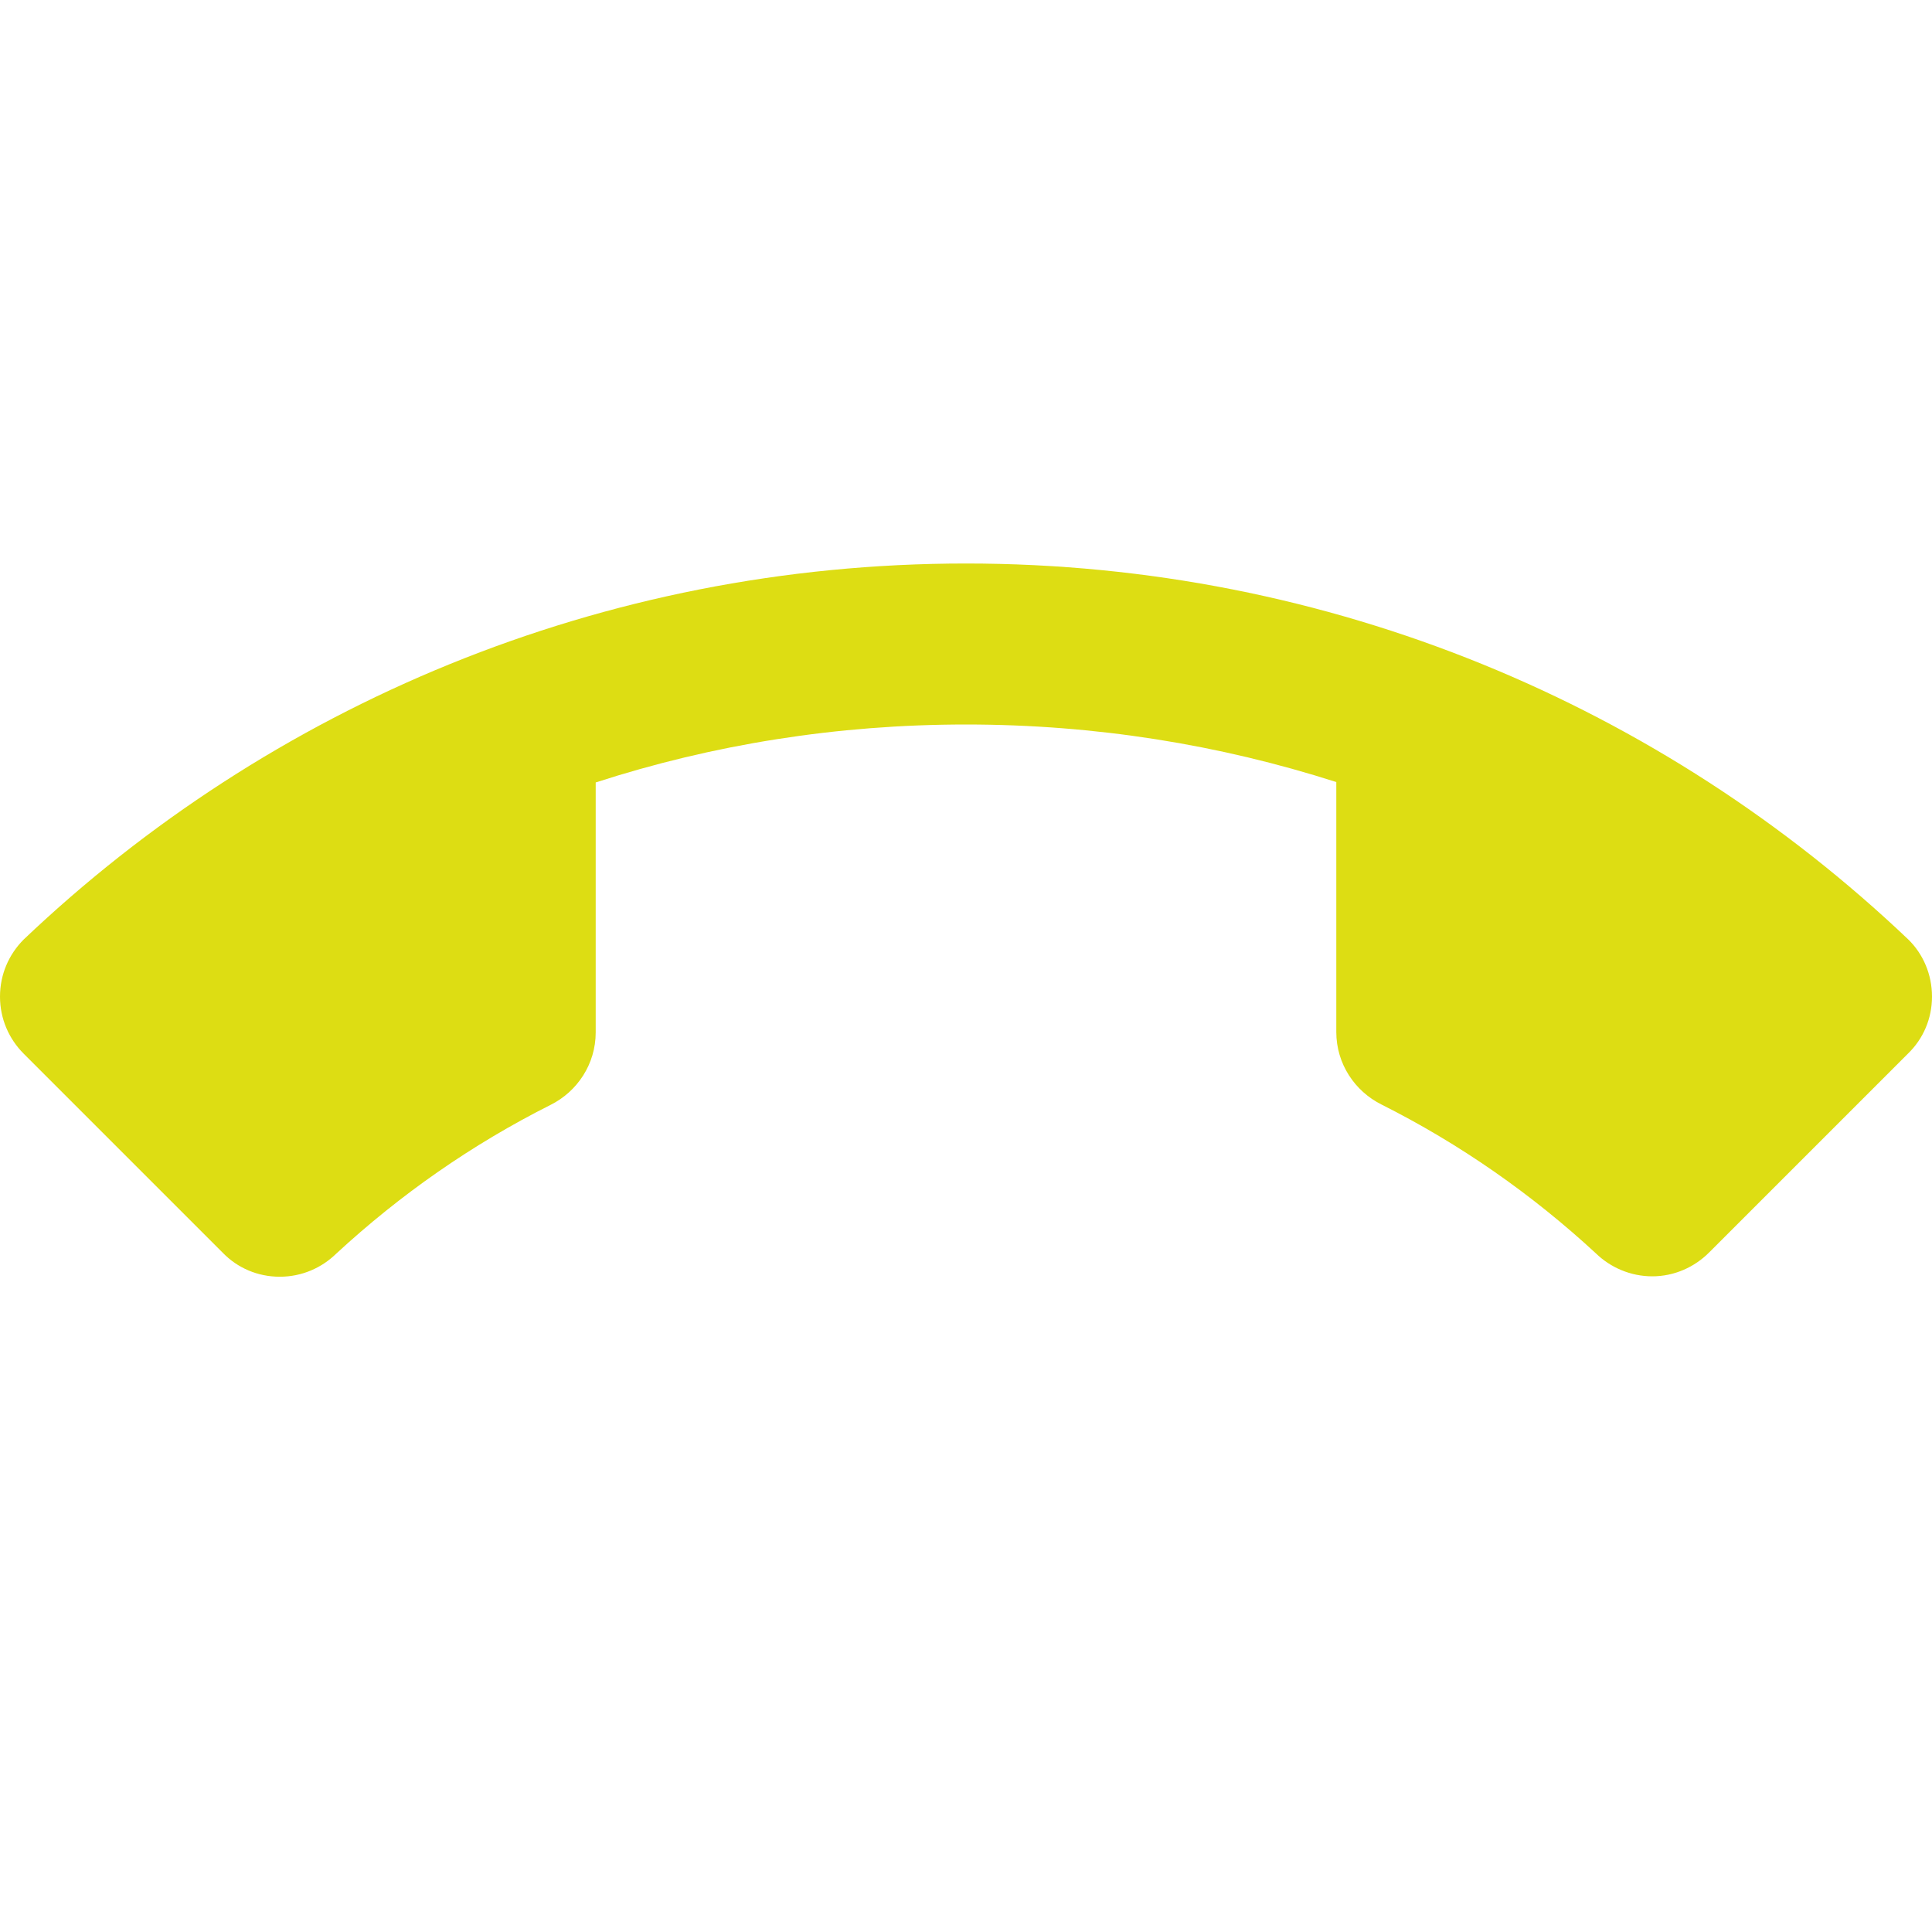 <svg fill="#dddd13" viewBox="0 0 48 48" xmlns="http://www.w3.org/2000/svg"><path d="M24 18c-3.21 0-6.3.5-9.2 1.44v6.21c0 .79-.46 1.47-1.12 1.8-1.95.98-3.74 2.23-5.33 3.7-.36.35-.85.57-1.4.57-.55 0-1.05-.22-1.41-.59L.59 26.18c-.37-.37-.59-.87-.59-1.42 0-.55.22-1.05.59-1.42C6.68 17.55 14.93 14 24 14s17.32 3.55 23.41 9.34c.37.36.59.87.59 1.42 0 .55-.22 1.05-.59 1.41l-4.95 4.95c-.36.36-.86.59-1.41.59-.54 0-1.04-.22-1.4-.57-1.59-1.47-3.38-2.72-5.33-3.7-.66-.33-1.12-1.01-1.12-1.8v-6.21C30.3 18.5 27.21 18 24 18z"/></svg>